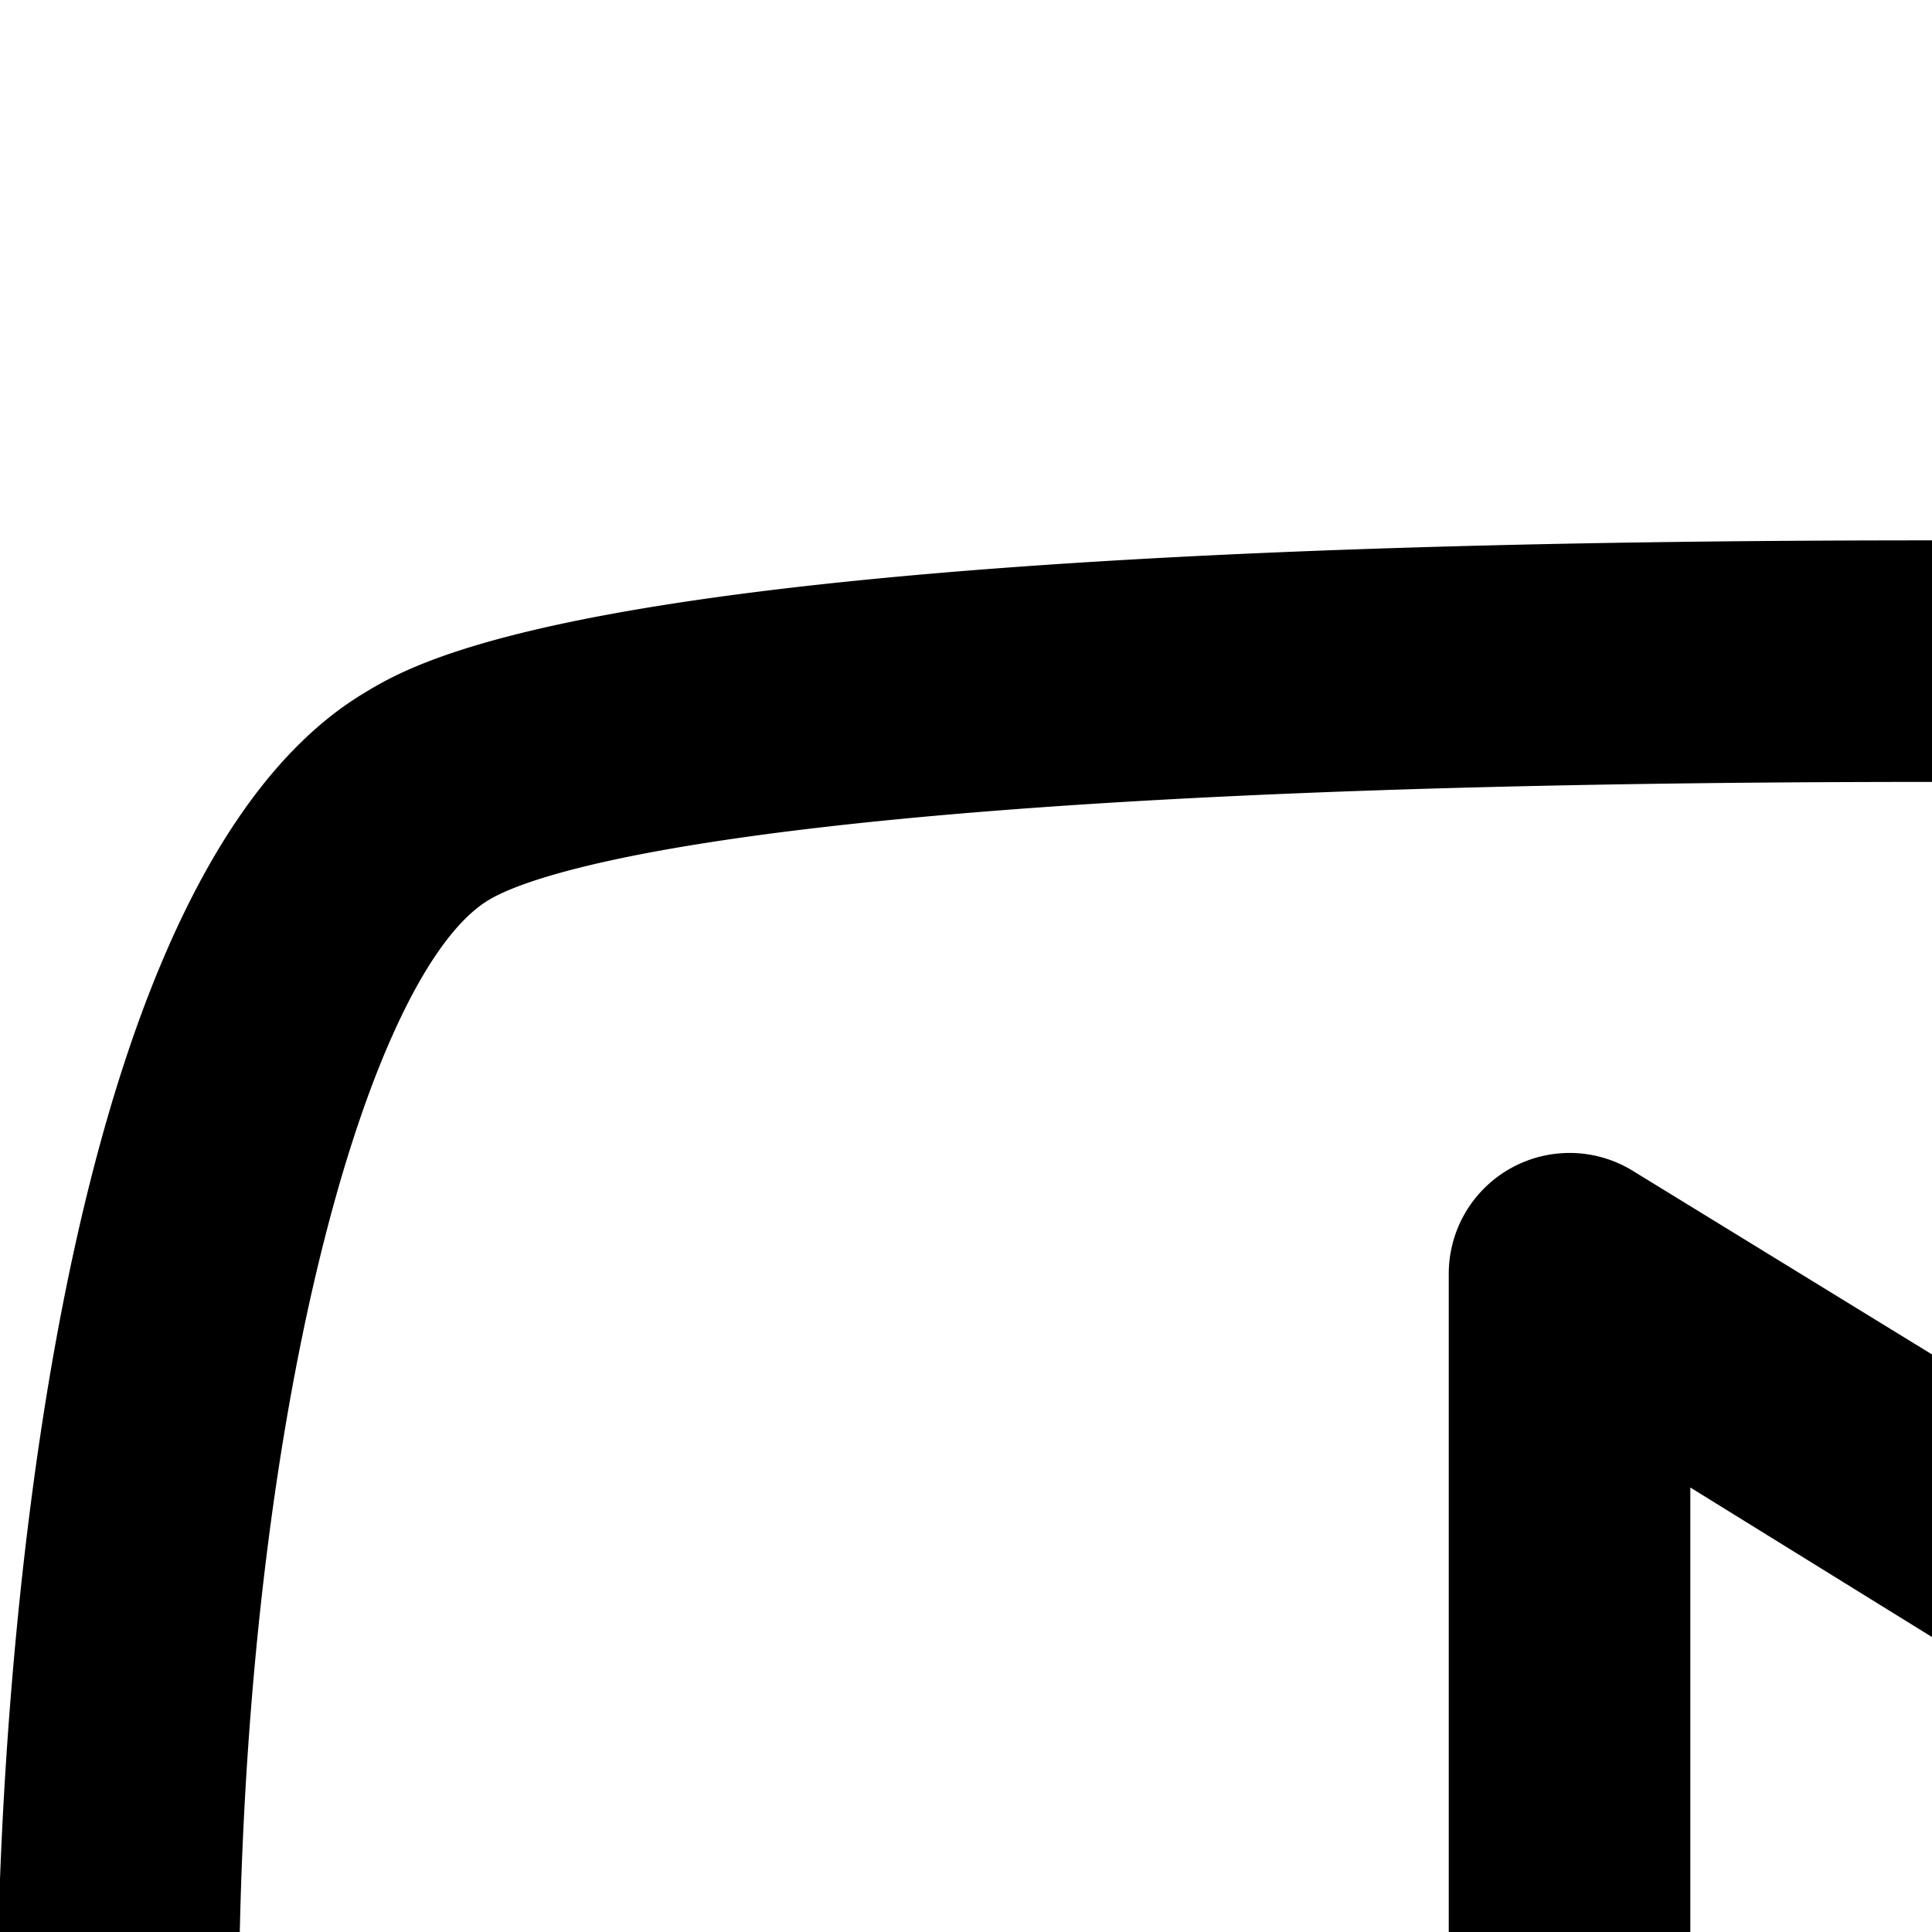 <svg xmlns="http://www.w3.org/2000/svg" version="1.1" viewBox="0 0 512 512" fill="currentColor"><path fill="currentColor" d="M940.736 189.696C912.992 169.728 835.68 143.2 511.728 143.2c-347.152 0-398.656 30.464-415.185 40.432C8.575 236.479.223 470.447-.544 517.887C.512 580.545 10.64 789.008 96.48 840.577c16.497 9.935 67.712 40.223 415.248 40.223c324.16 0 401.376-26.4 429.008-46.288c74.976-53.935 83.6-239.68 83.808-317.439c-.192-62.528-6.752-271.872-83.807-327.376zm-37.376 592.88c-11.152 8.032-75.186 34.223-391.634 34.223c-305.936 0-370.128-23.744-382.256-31.056c-30.88-18.528-63.472-116.88-66.031-268.032c2.528-150.816 35.568-260.912 66.097-279.216c12.16-7.344 76.591-31.28 382.19-31.28c316.192 0 380.4 26.369 391.633 34.433c27.409 19.744 56.752 123.68 57.184 275.632c-.432 154.336-29.968 245.712-57.184 265.296zM720.415 486.83L432.481 310.141a32.003 32.003 0 0 0-32.257-.464a32.016 32.016 0 0 0-16.288 27.872v353.44a32.016 32.016 0 0 0 32 32a32.02 32.02 0 0 0 16.527-4.592L720.4 541.645c9.6-5.807 15.472-16.19 15.472-27.407s-5.856-21.632-15.456-27.408zM447.953 634.301V394.204l194 120.032z"/></svg>